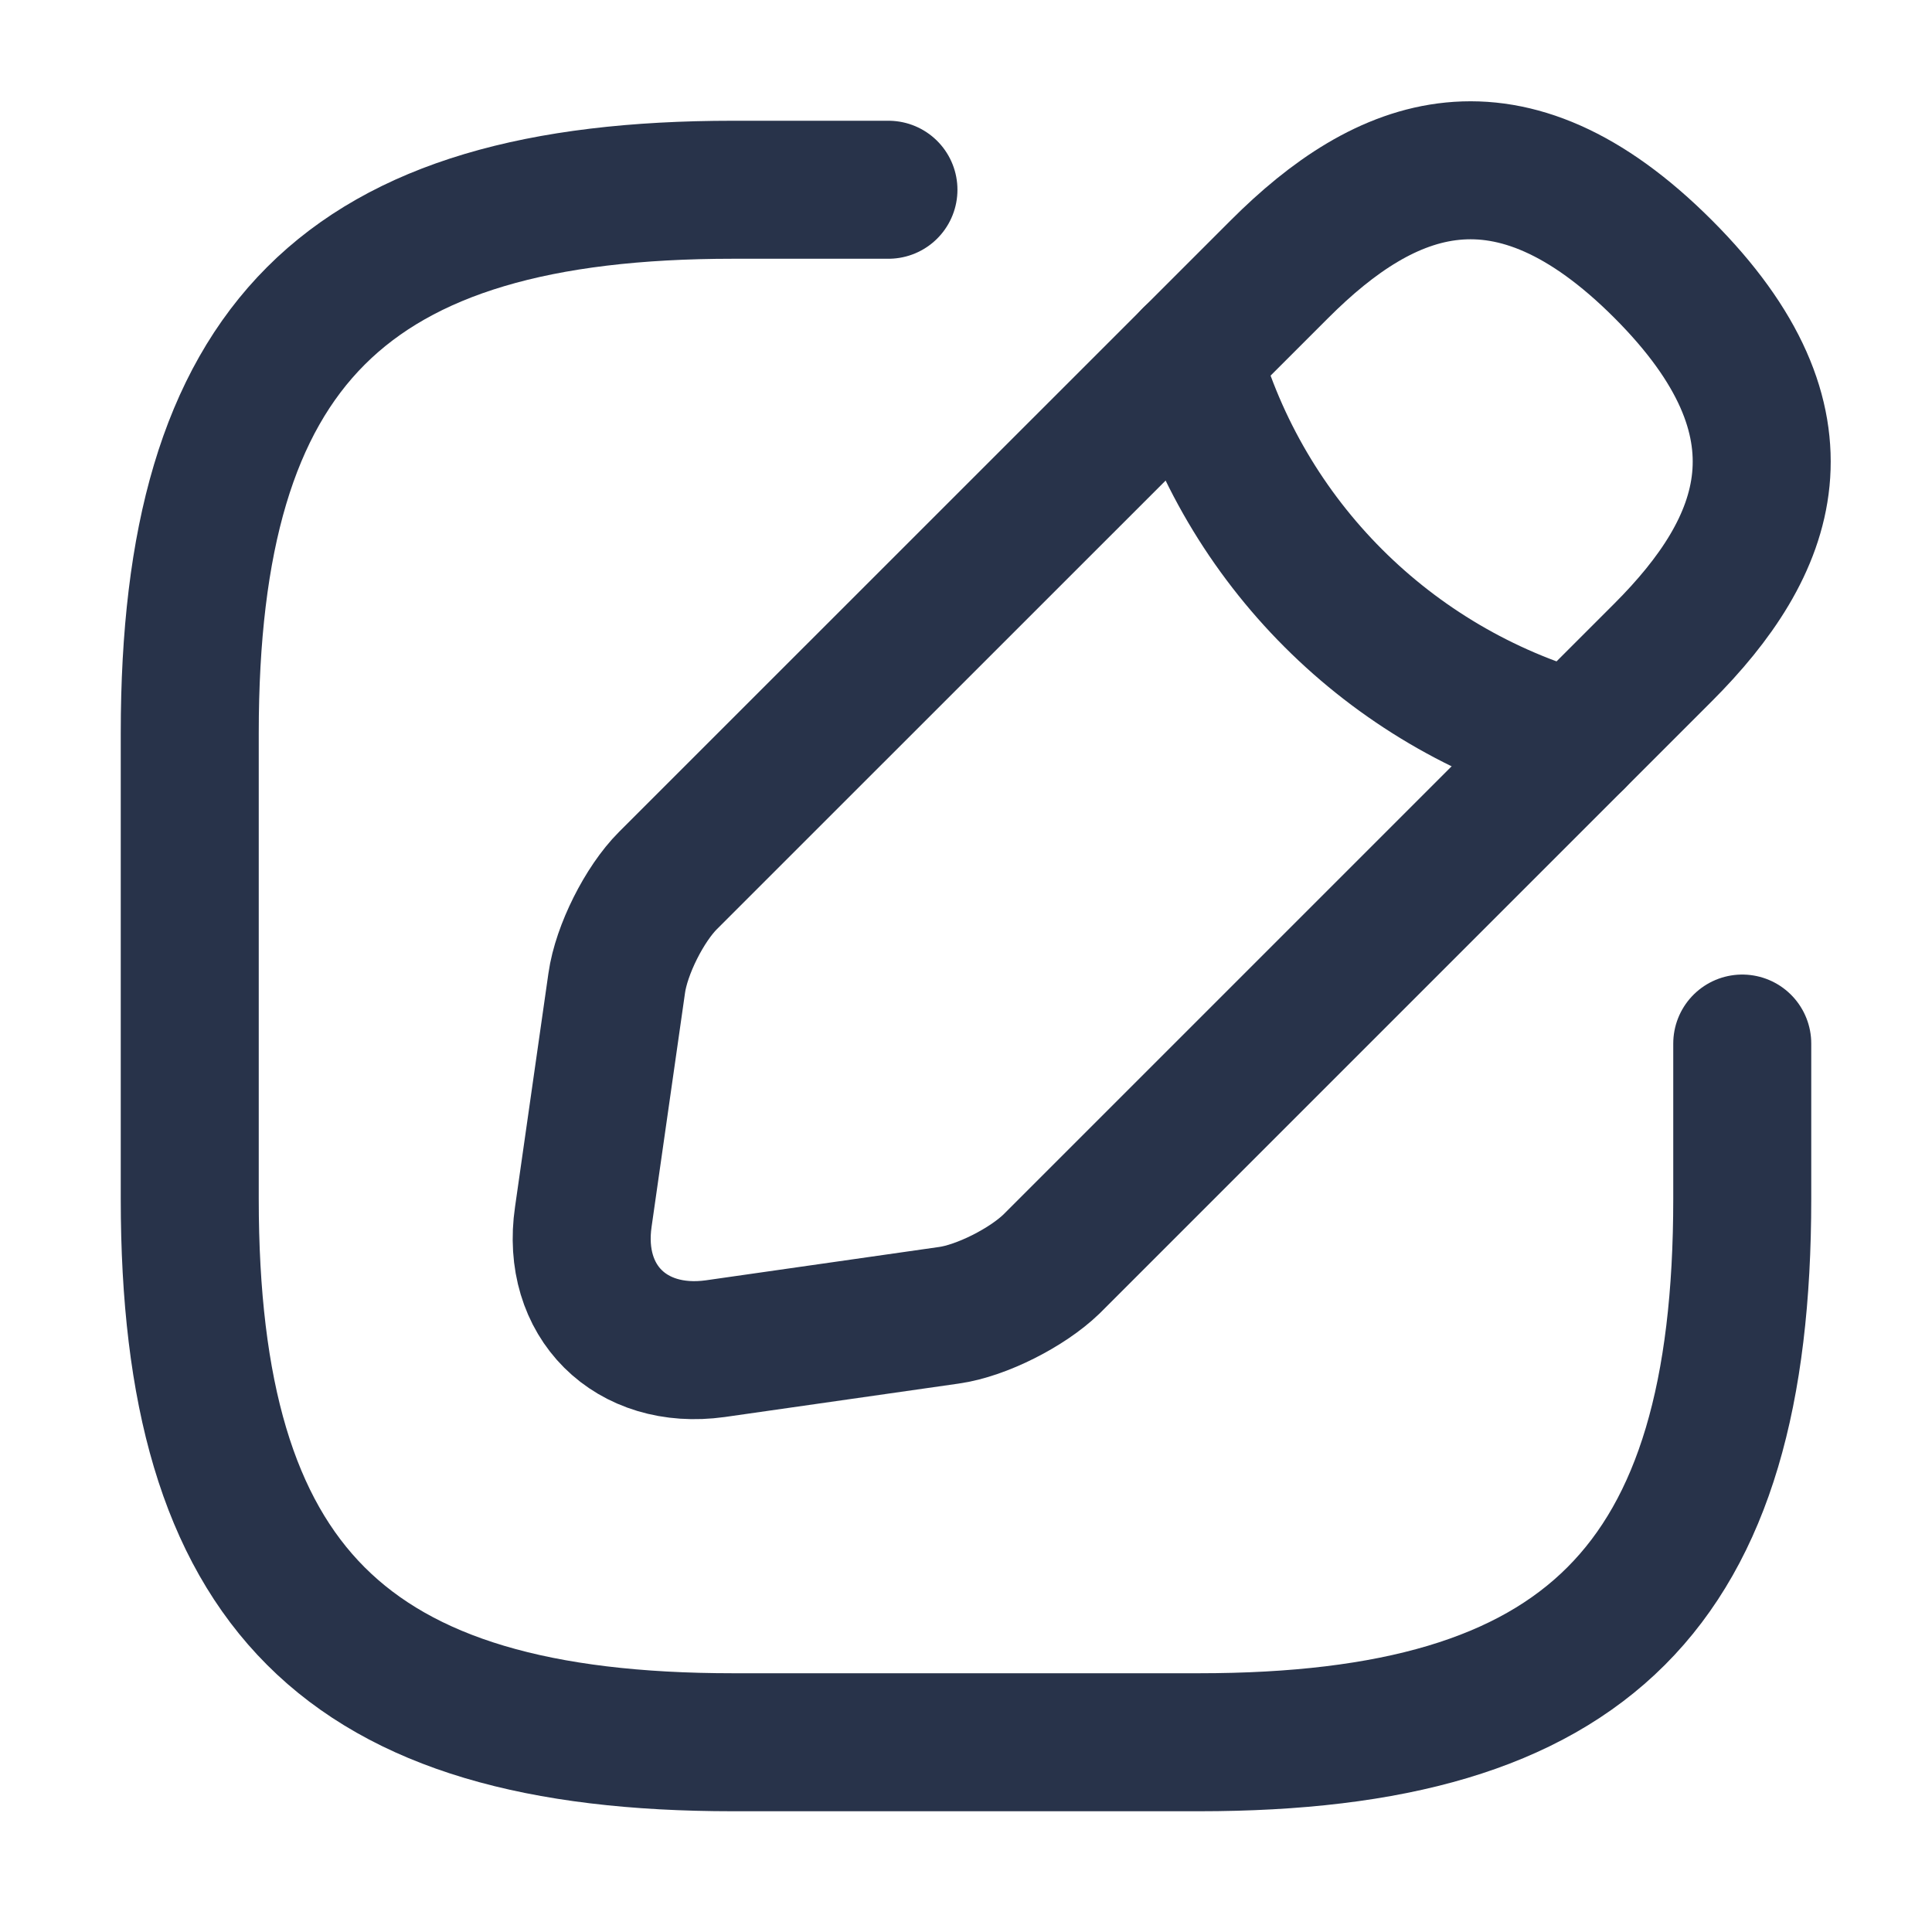 <svg width="14" height="14" viewBox="0 0 14 14" fill="none" xmlns="http://www.w3.org/2000/svg">
<path d="M6.438 1.375H5.312C2.5 1.375 1.375 2.5 1.375 5.312V8.688C1.375 11.5 2.5 12.625 5.312 12.625H8.688C11.5 12.625 12.625 11.5 12.625 8.688V7.562" stroke="#28334A" stroke-linecap="round" stroke-linejoin="round"/>
<path d="M9.273 1.949L4.84 6.381C4.671 6.55 4.503 6.882 4.469 7.124L4.227 8.817C4.137 9.43 4.57 9.858 5.183 9.773L6.876 9.531C7.113 9.498 7.444 9.329 7.619 9.16L12.051 4.728C12.816 3.963 13.176 3.074 12.051 1.949C10.926 0.824 10.038 1.184 9.273 1.949Z" stroke="#28334A" stroke-miterlimit="10" stroke-linecap="round" stroke-linejoin="round"/>
<path d="M8.637 2.584C9.014 3.929 10.066 4.981 11.416 5.363" stroke="#28334A" stroke-miterlimit="10" stroke-linecap="round" stroke-linejoin="round"/>
</svg>
